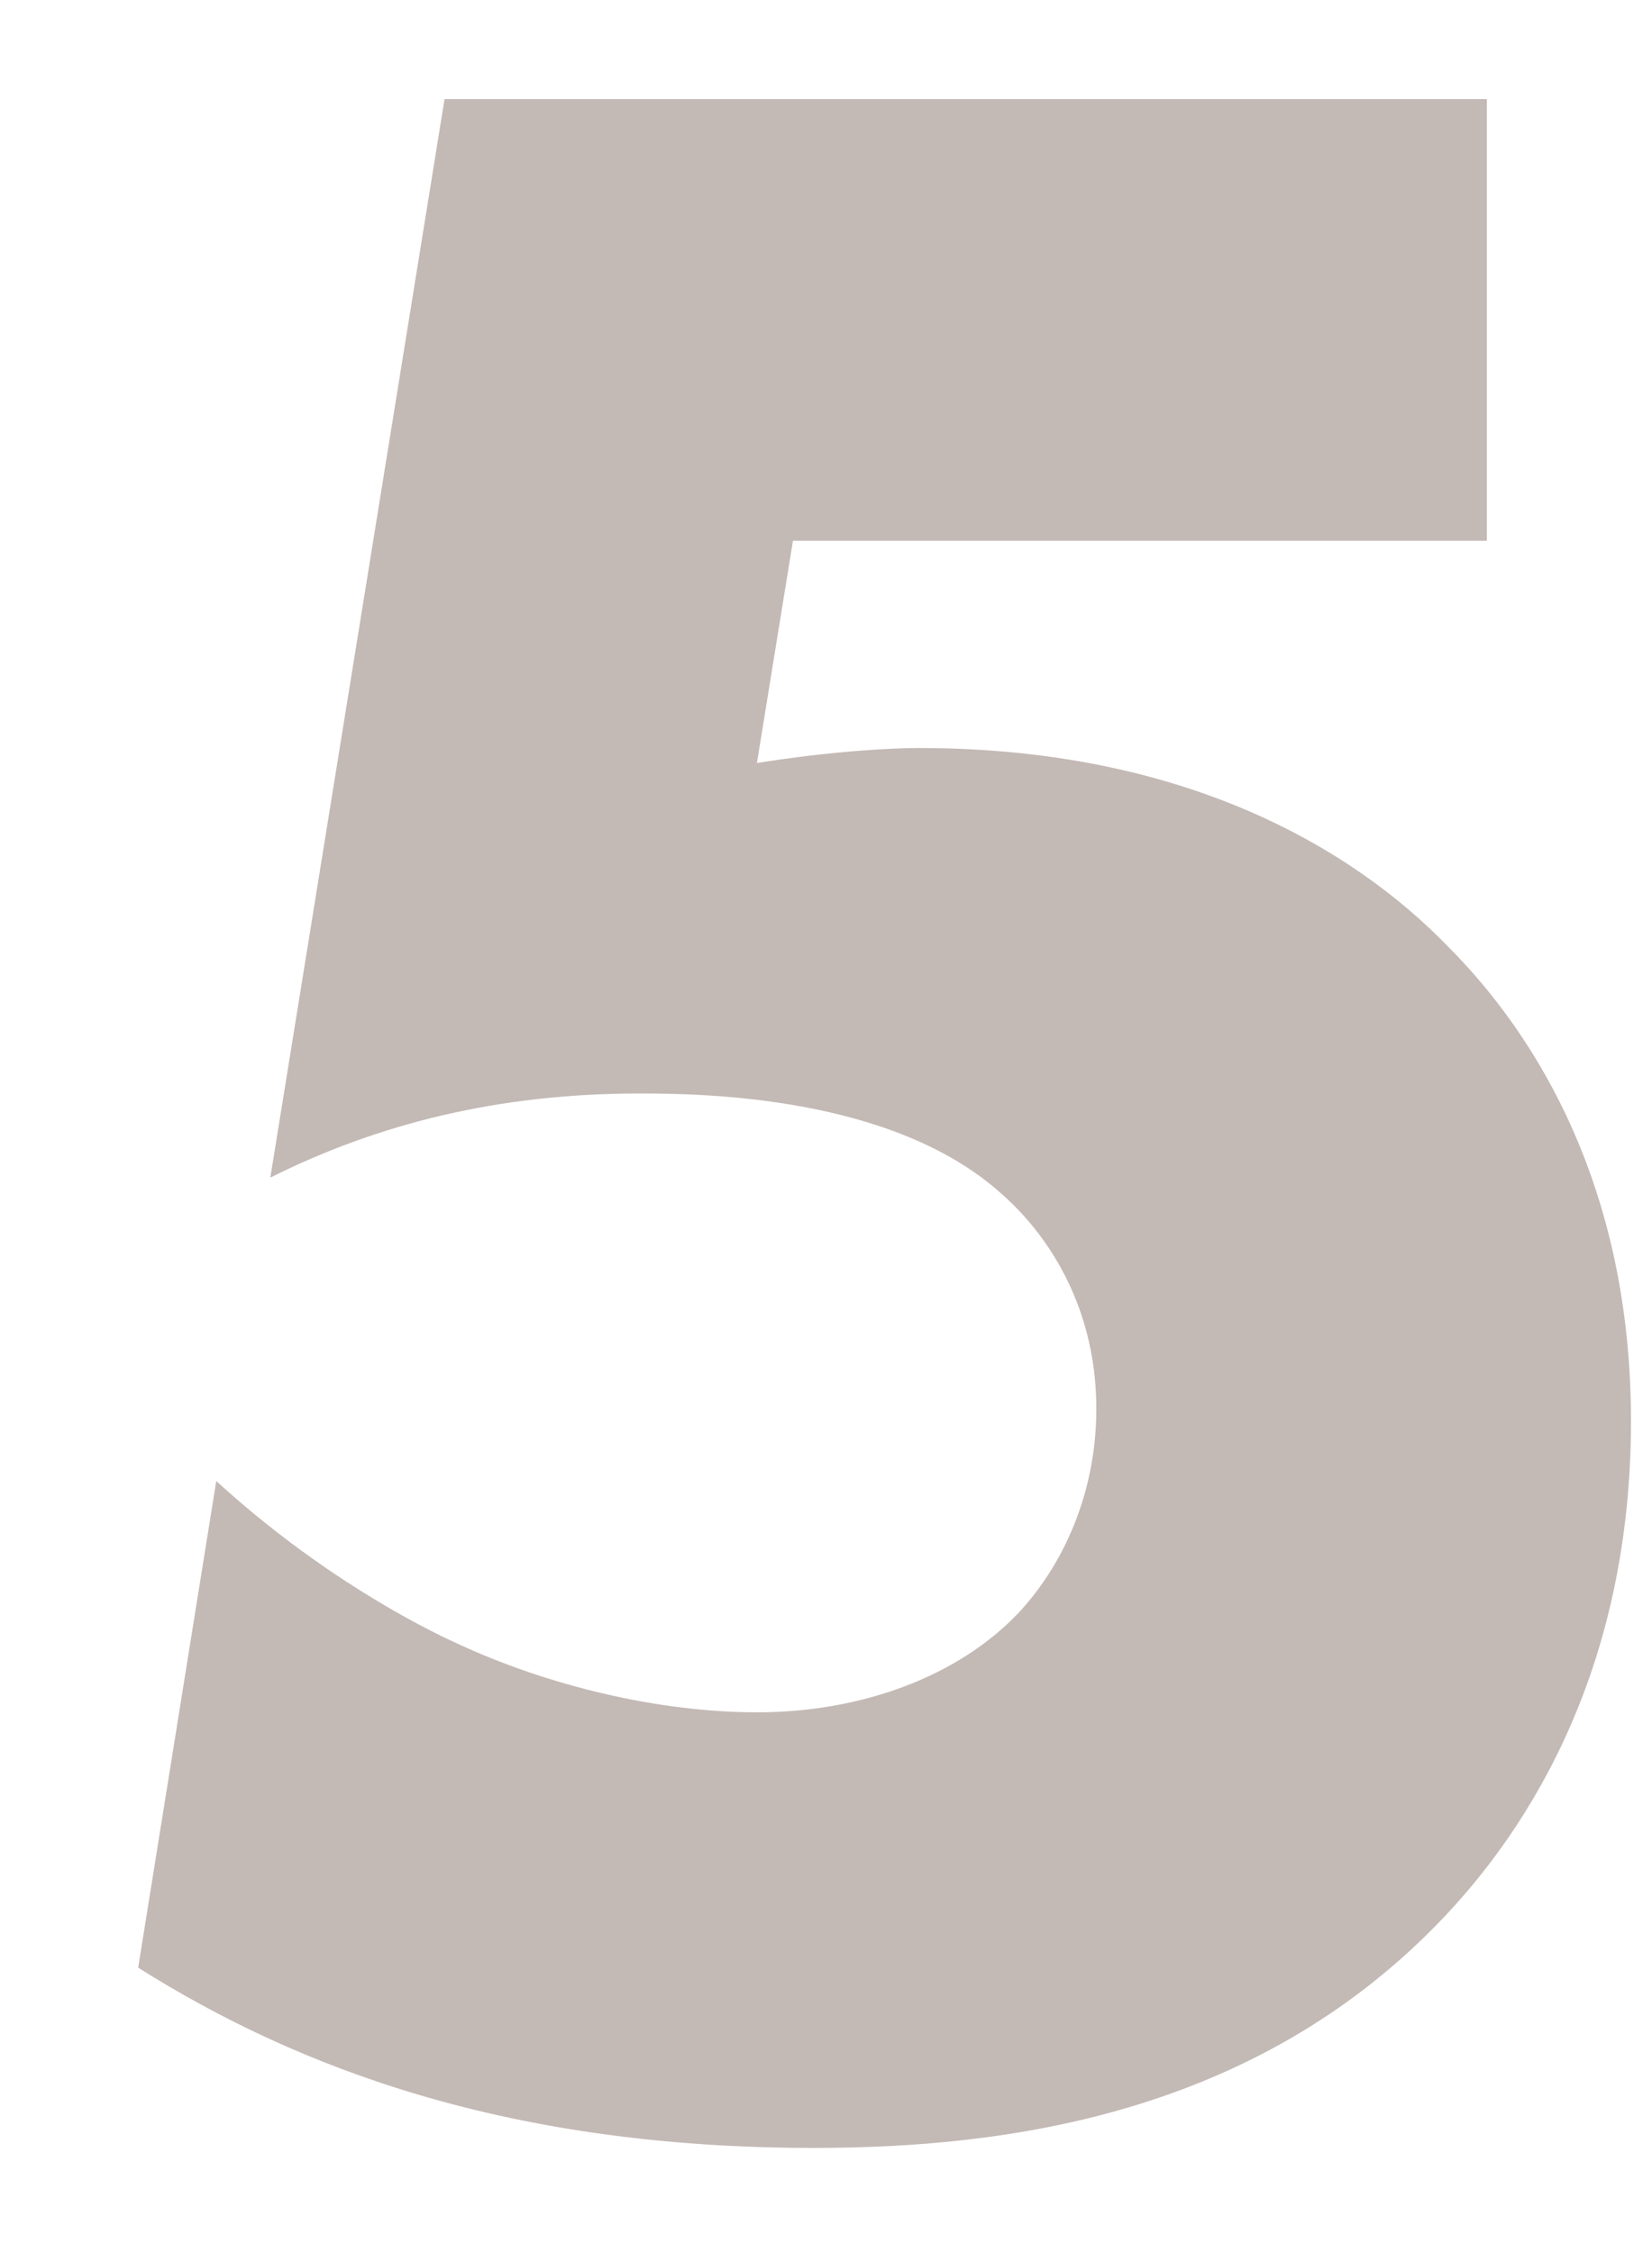 <svg width="11" height="15" viewBox="0 0 11 15" fill="none" xmlns="http://www.w3.org/2000/svg">
<path d="M9.9 0.66V3.6H5.28L5.04 5.08C5.54 5 5.94 4.98 6.12 4.98C7.9 4.98 9.02 5.66 9.64 6.3C10.24 6.9 10.86 7.92 10.86 9.46C10.86 11.06 10.22 12.14 9.58 12.8C8.34 14.08 6.7 14.3 5.42 14.3C3.4 14.3 2 13.78 0.92 13.1L1.44 9.86C2.14 10.5 2.82 10.84 3.04 10.94C3.64 11.22 4.38 11.4 5.04 11.4C5.74 11.4 6.38 11.16 6.78 10.74C7.08 10.42 7.3 9.94 7.3 9.38C7.3 8.68 6.96 8.2 6.66 7.94C5.94 7.3 4.7 7.28 4.26 7.28C3.32 7.28 2.52 7.48 1.8 7.84L2.96 0.66H9.9Z" fill="#C3B9B5"/>
</svg>
